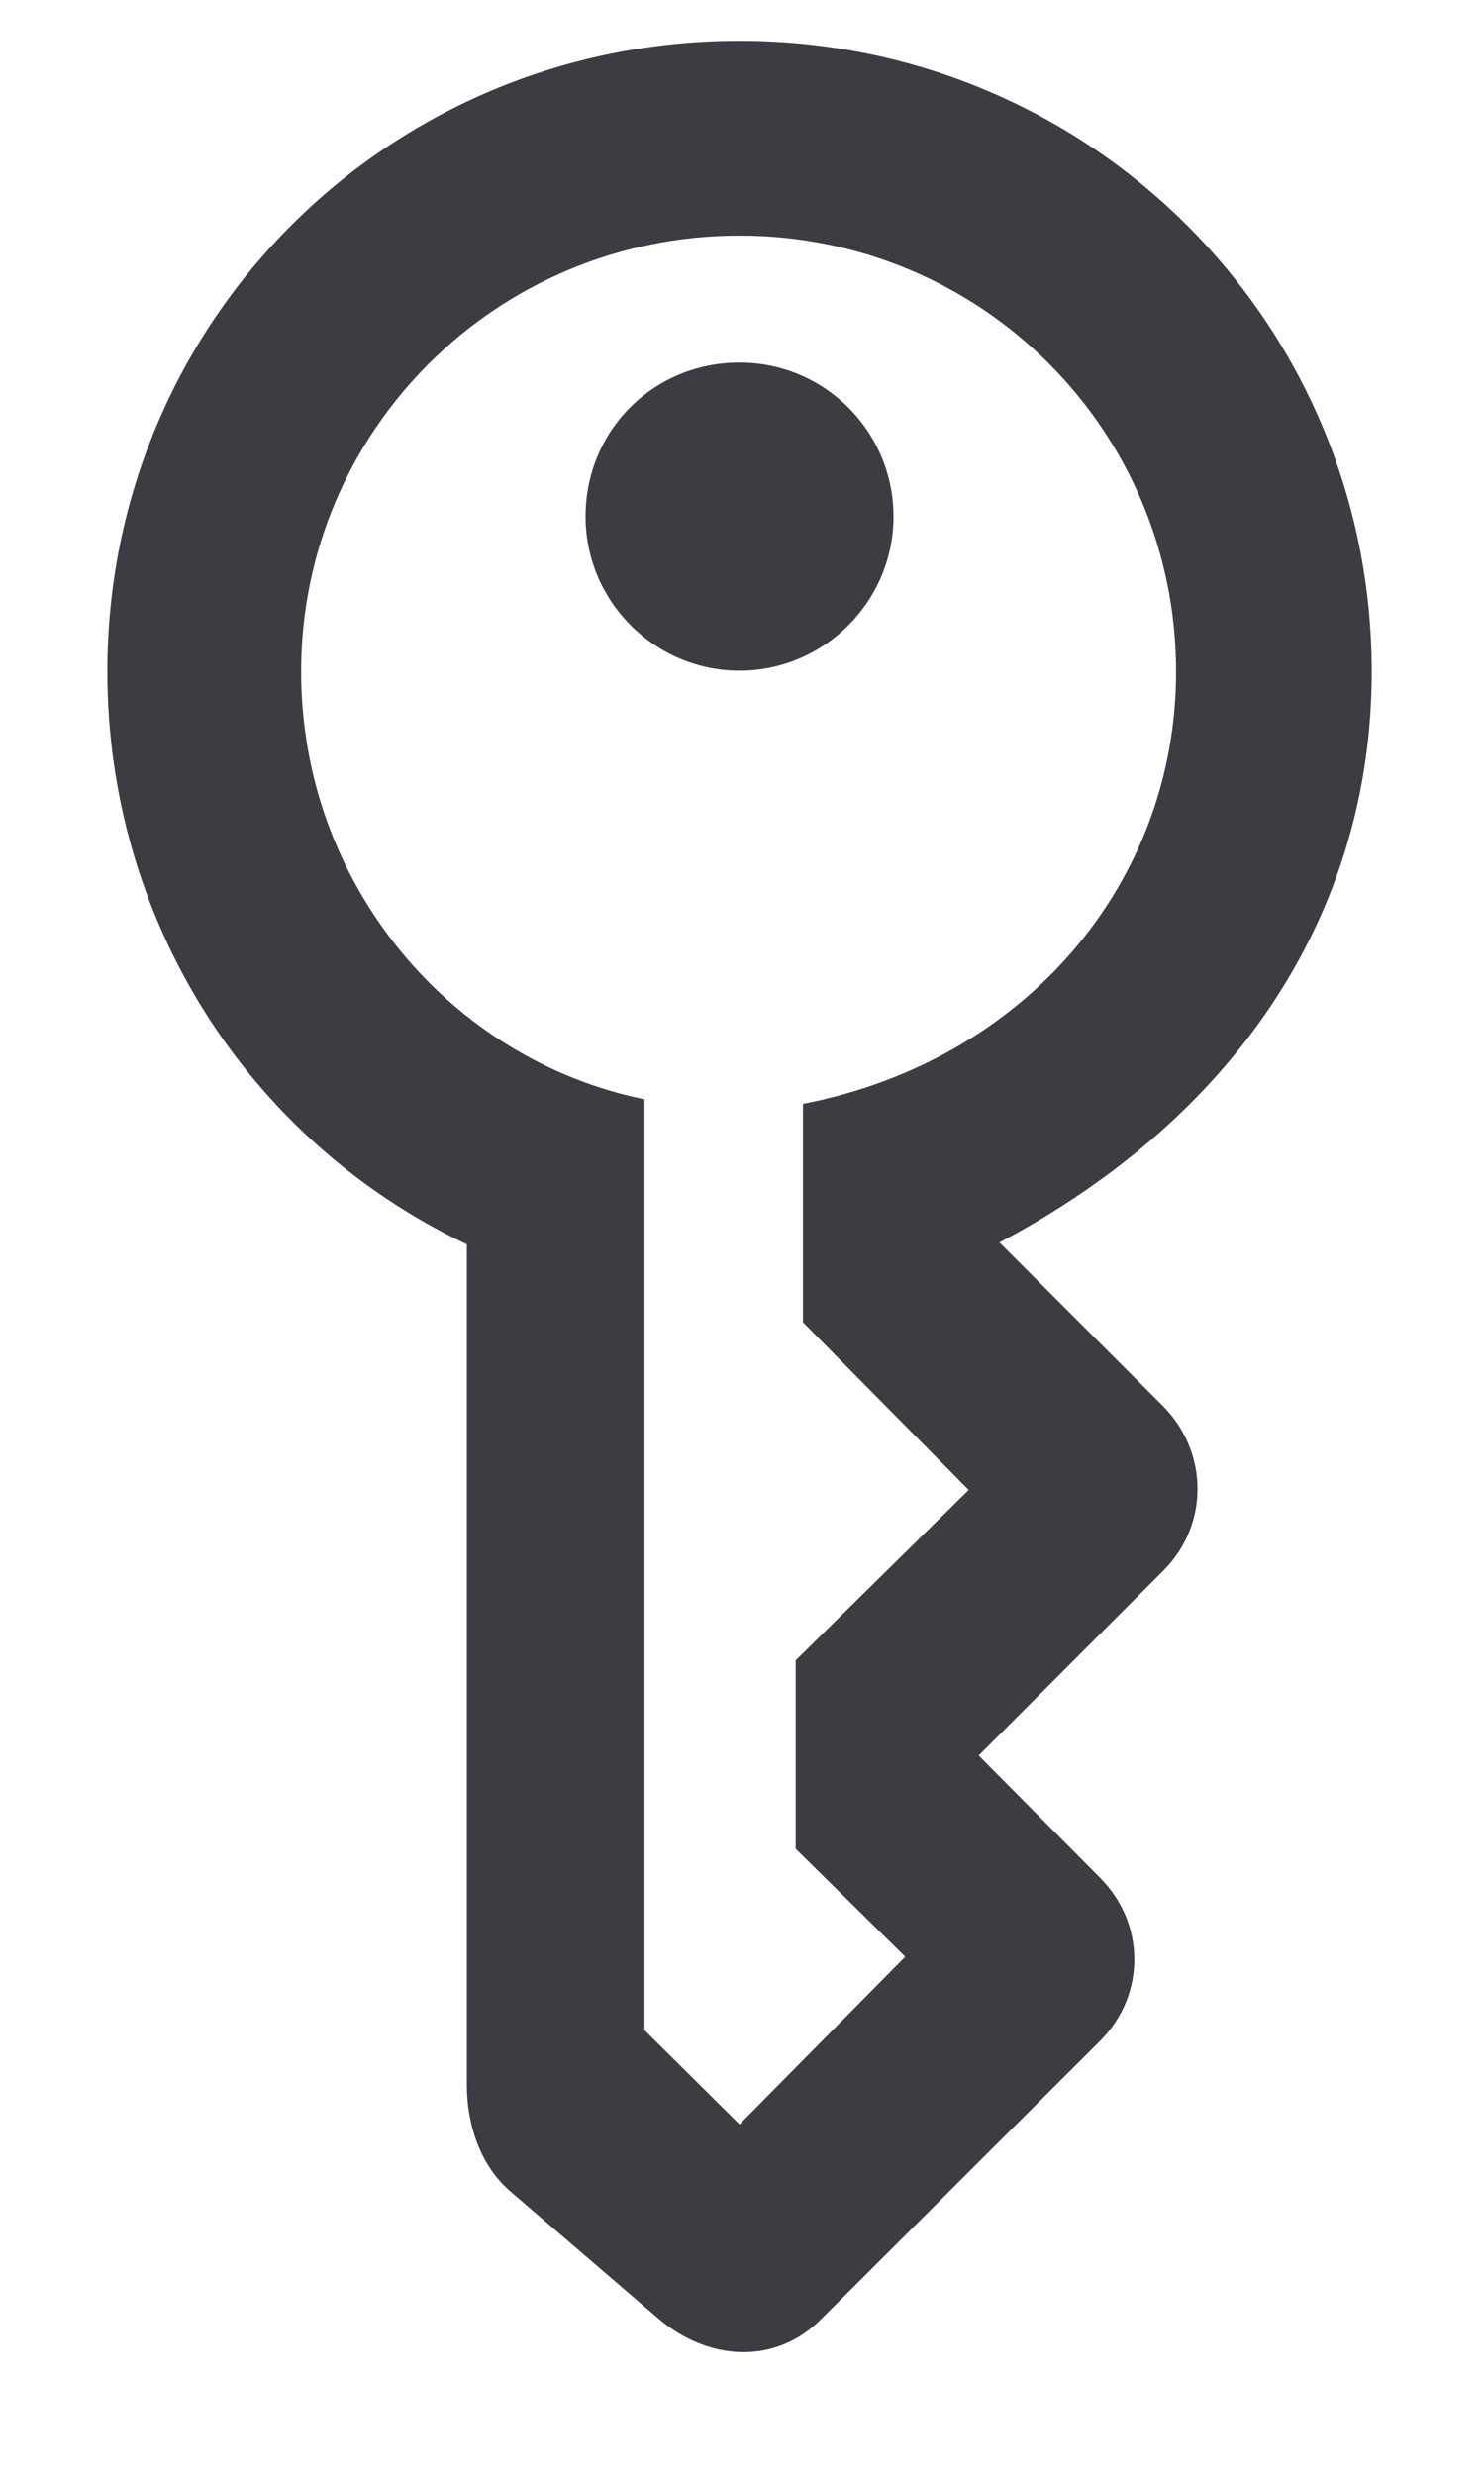<svg width="12" height="20" viewBox="0 0 12 20" fill="none" xmlns="http://www.w3.org/2000/svg">
<path d="M5.321 18.735C5.724 19.08 6.266 19.116 6.639 18.743L8.902 16.487C9.269 16.113 9.261 15.535 8.888 15.168L7.914 14.187L9.415 12.685C9.774 12.319 9.774 11.741 9.408 11.367L8.082 10.041C10.016 9.016 11.092 7.361 11.092 5.427C11.092 2.607 8.814 0.33 5.98 0.33C3.138 0.33 0.868 2.6 0.868 5.427C0.868 7.419 1.988 9.207 3.775 10.056V16.853C3.775 17.146 3.871 17.49 4.127 17.71L5.321 18.735ZM5.98 17.168L5.211 16.406V8.884C3.636 8.562 2.435 7.141 2.435 5.427C2.435 3.479 4.017 1.904 5.98 1.904C7.936 1.904 9.51 3.479 9.51 5.427C9.51 7.126 8.302 8.569 6.493 8.921V10.686L7.833 12.041L6.434 13.418V14.941L7.32 15.813L5.98 17.168ZM5.98 5.42C6.668 5.42 7.225 4.856 7.225 4.175C7.225 3.486 6.668 2.93 5.98 2.93C5.284 2.93 4.735 3.479 4.735 4.175C4.735 4.856 5.292 5.42 5.98 5.42Z" fill="#3C3C43"/>
</svg>

